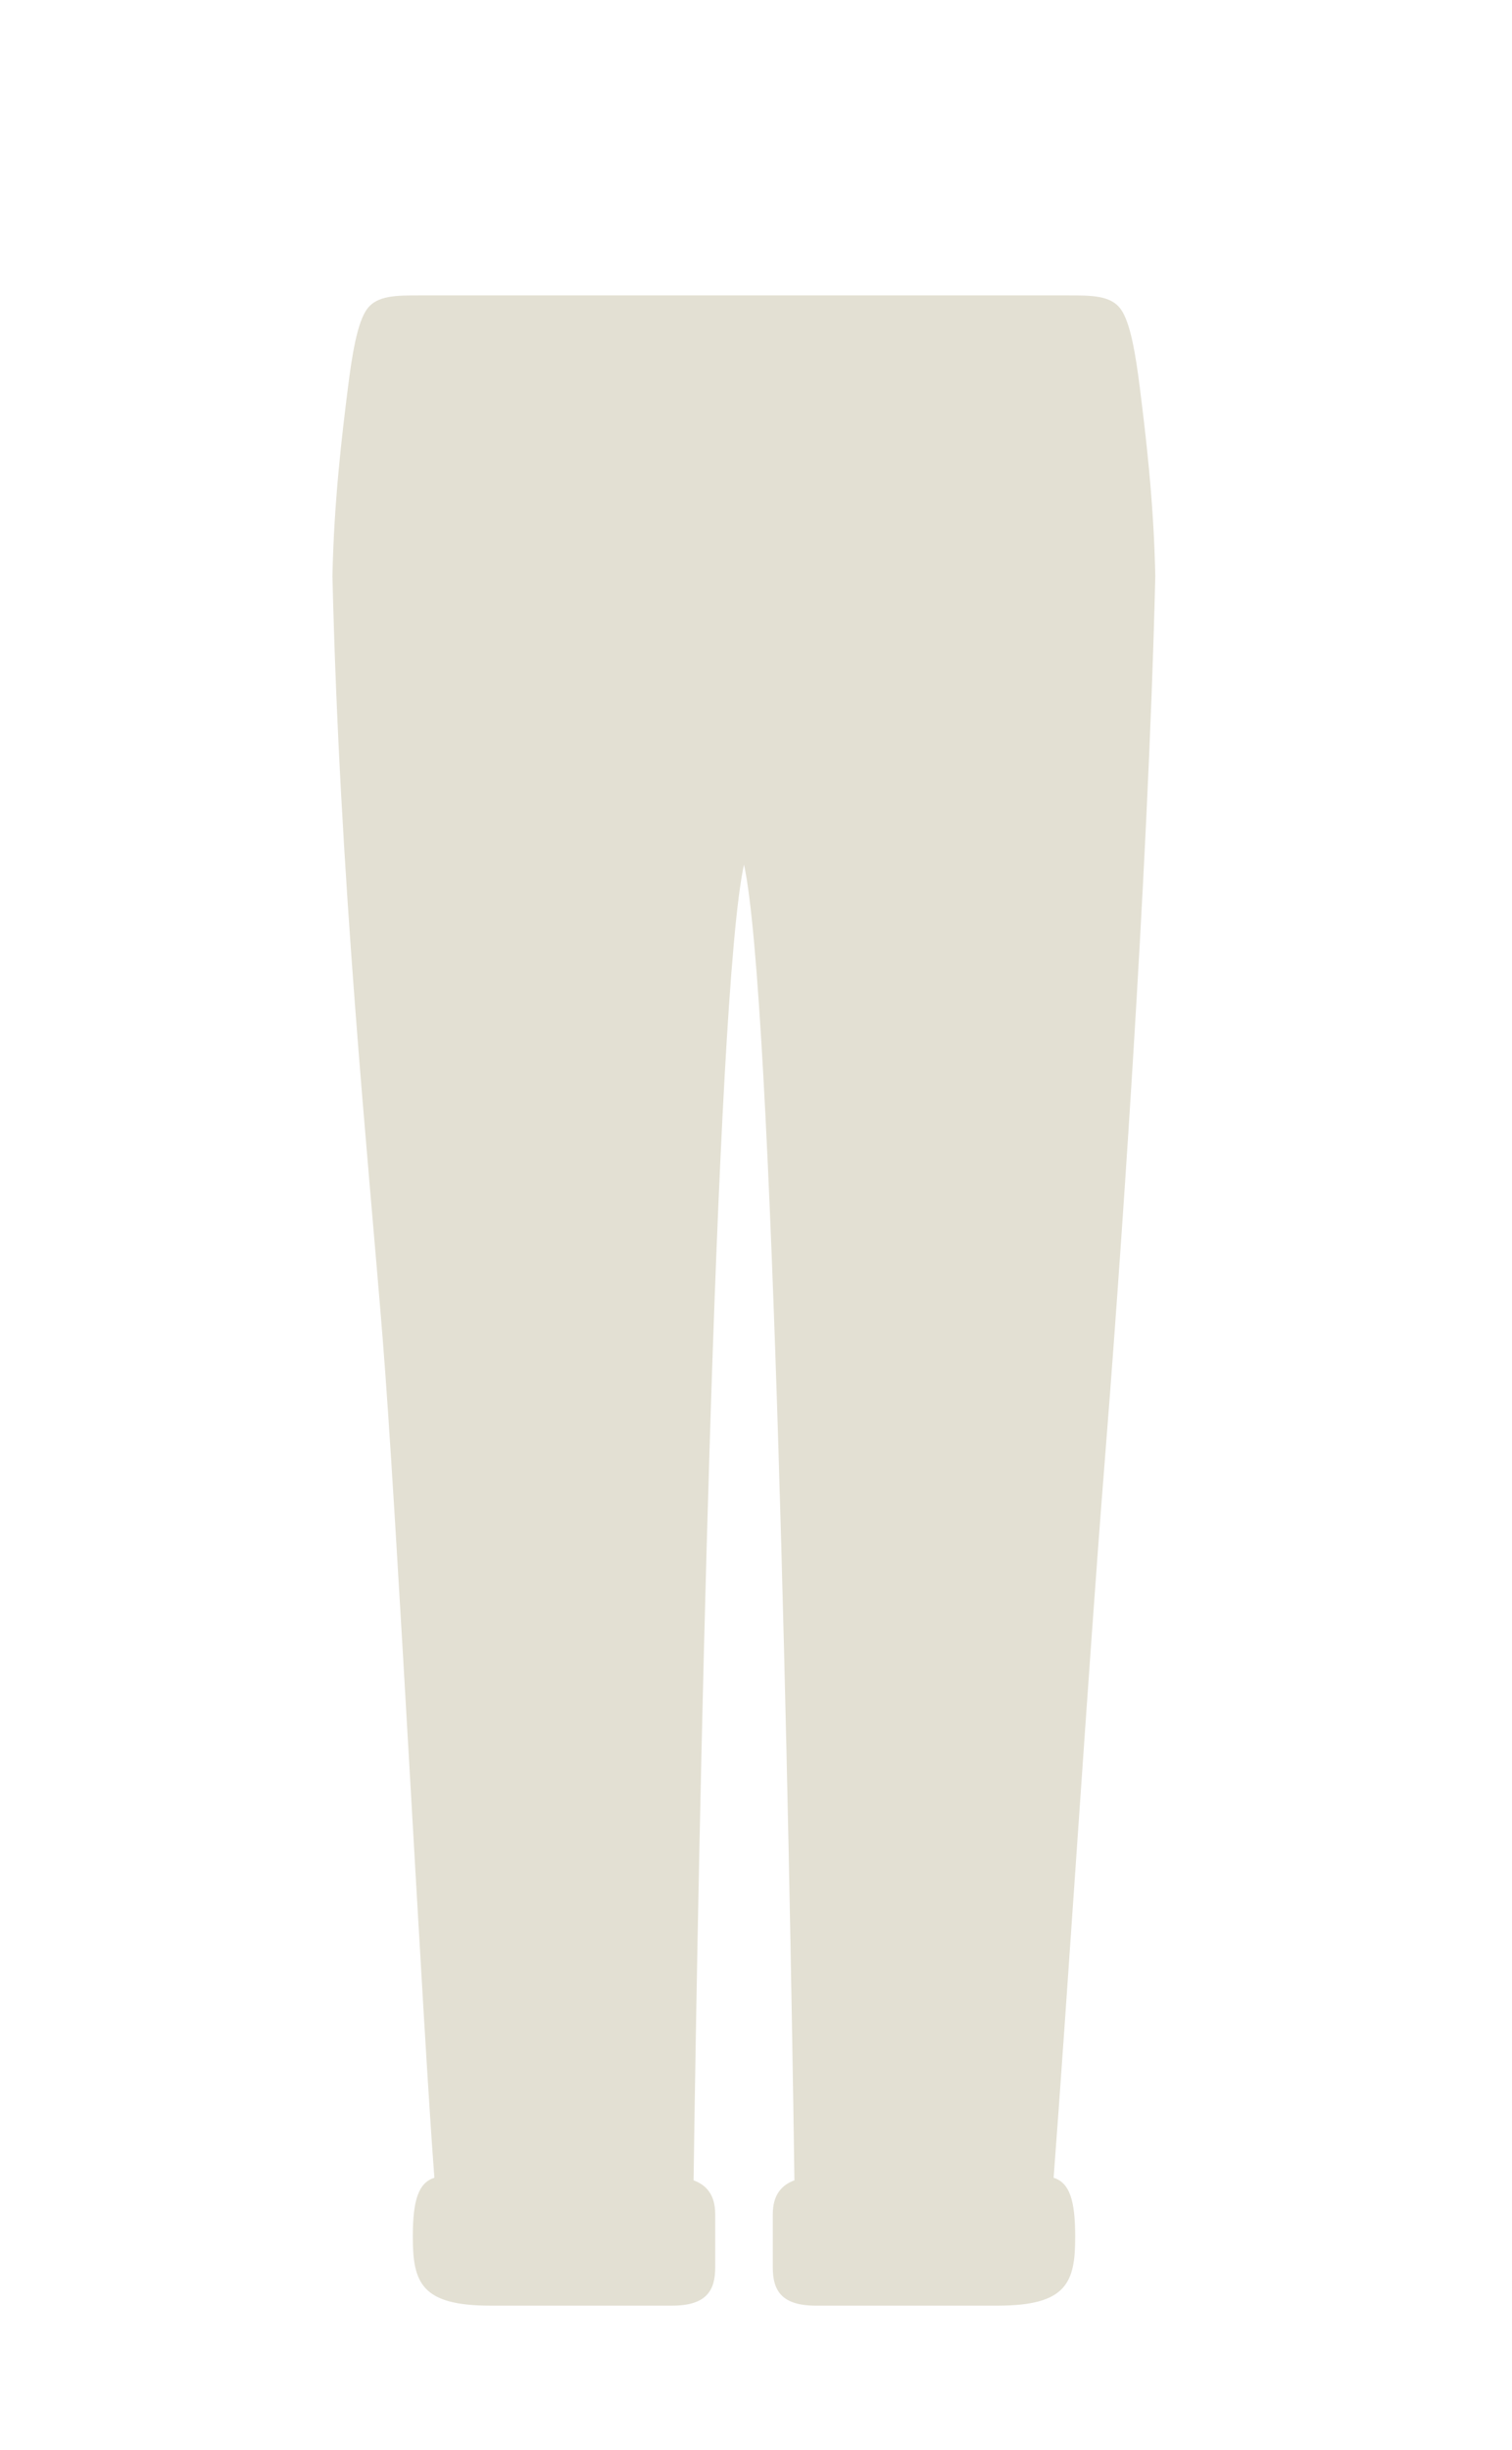 <svg width="63" height="102" viewBox="0 0 63 102" fill="none" xmlns="http://www.w3.org/2000/svg">
<path d="M18.099 90.673C17.6 84.173 16.55 63.3 15.95 55.8C15.35 48.3 14.152 36.6 13.852 24C13.913 20.838 14.269 17.964 14.49 16.2C14.667 14.779 14.887 13.409 15.303 12.855C15.72 12.3 16.511 12.3 17.49 12.3H21.389H37.9H40.6H44.499C45.478 12.3 46.269 12.3 46.686 12.855C47.102 13.409 47.323 14.779 47.5 16.2C47.72 17.964 48.076 20.838 48.137 24C47.837 36.6 46.603 53.7 46.003 61.2C45.403 68.7 44.4 84.173 43.901 90.673C44.564 90.888 44.8 91.598 44.8 93.141C44.8 95.047 44.44 96 41.56 96H34C32.56 96 32.2 95.365 32.2 94.412V92.188C32.2 91.37 32.583 90.973 33.101 90.781C32.901 76.381 32.2 41.4 31 36C29.799 41.4 29.099 76.381 28.899 90.781C29.418 90.973 29.8 91.37 29.8 92.188V94.412C29.8 95.365 29.44 96 28 96H20.44C17.56 96 17.2 95.047 17.2 93.141C17.2 91.598 17.436 90.888 18.099 90.673Z" fill="#E3E0D3"/>
</svg>
